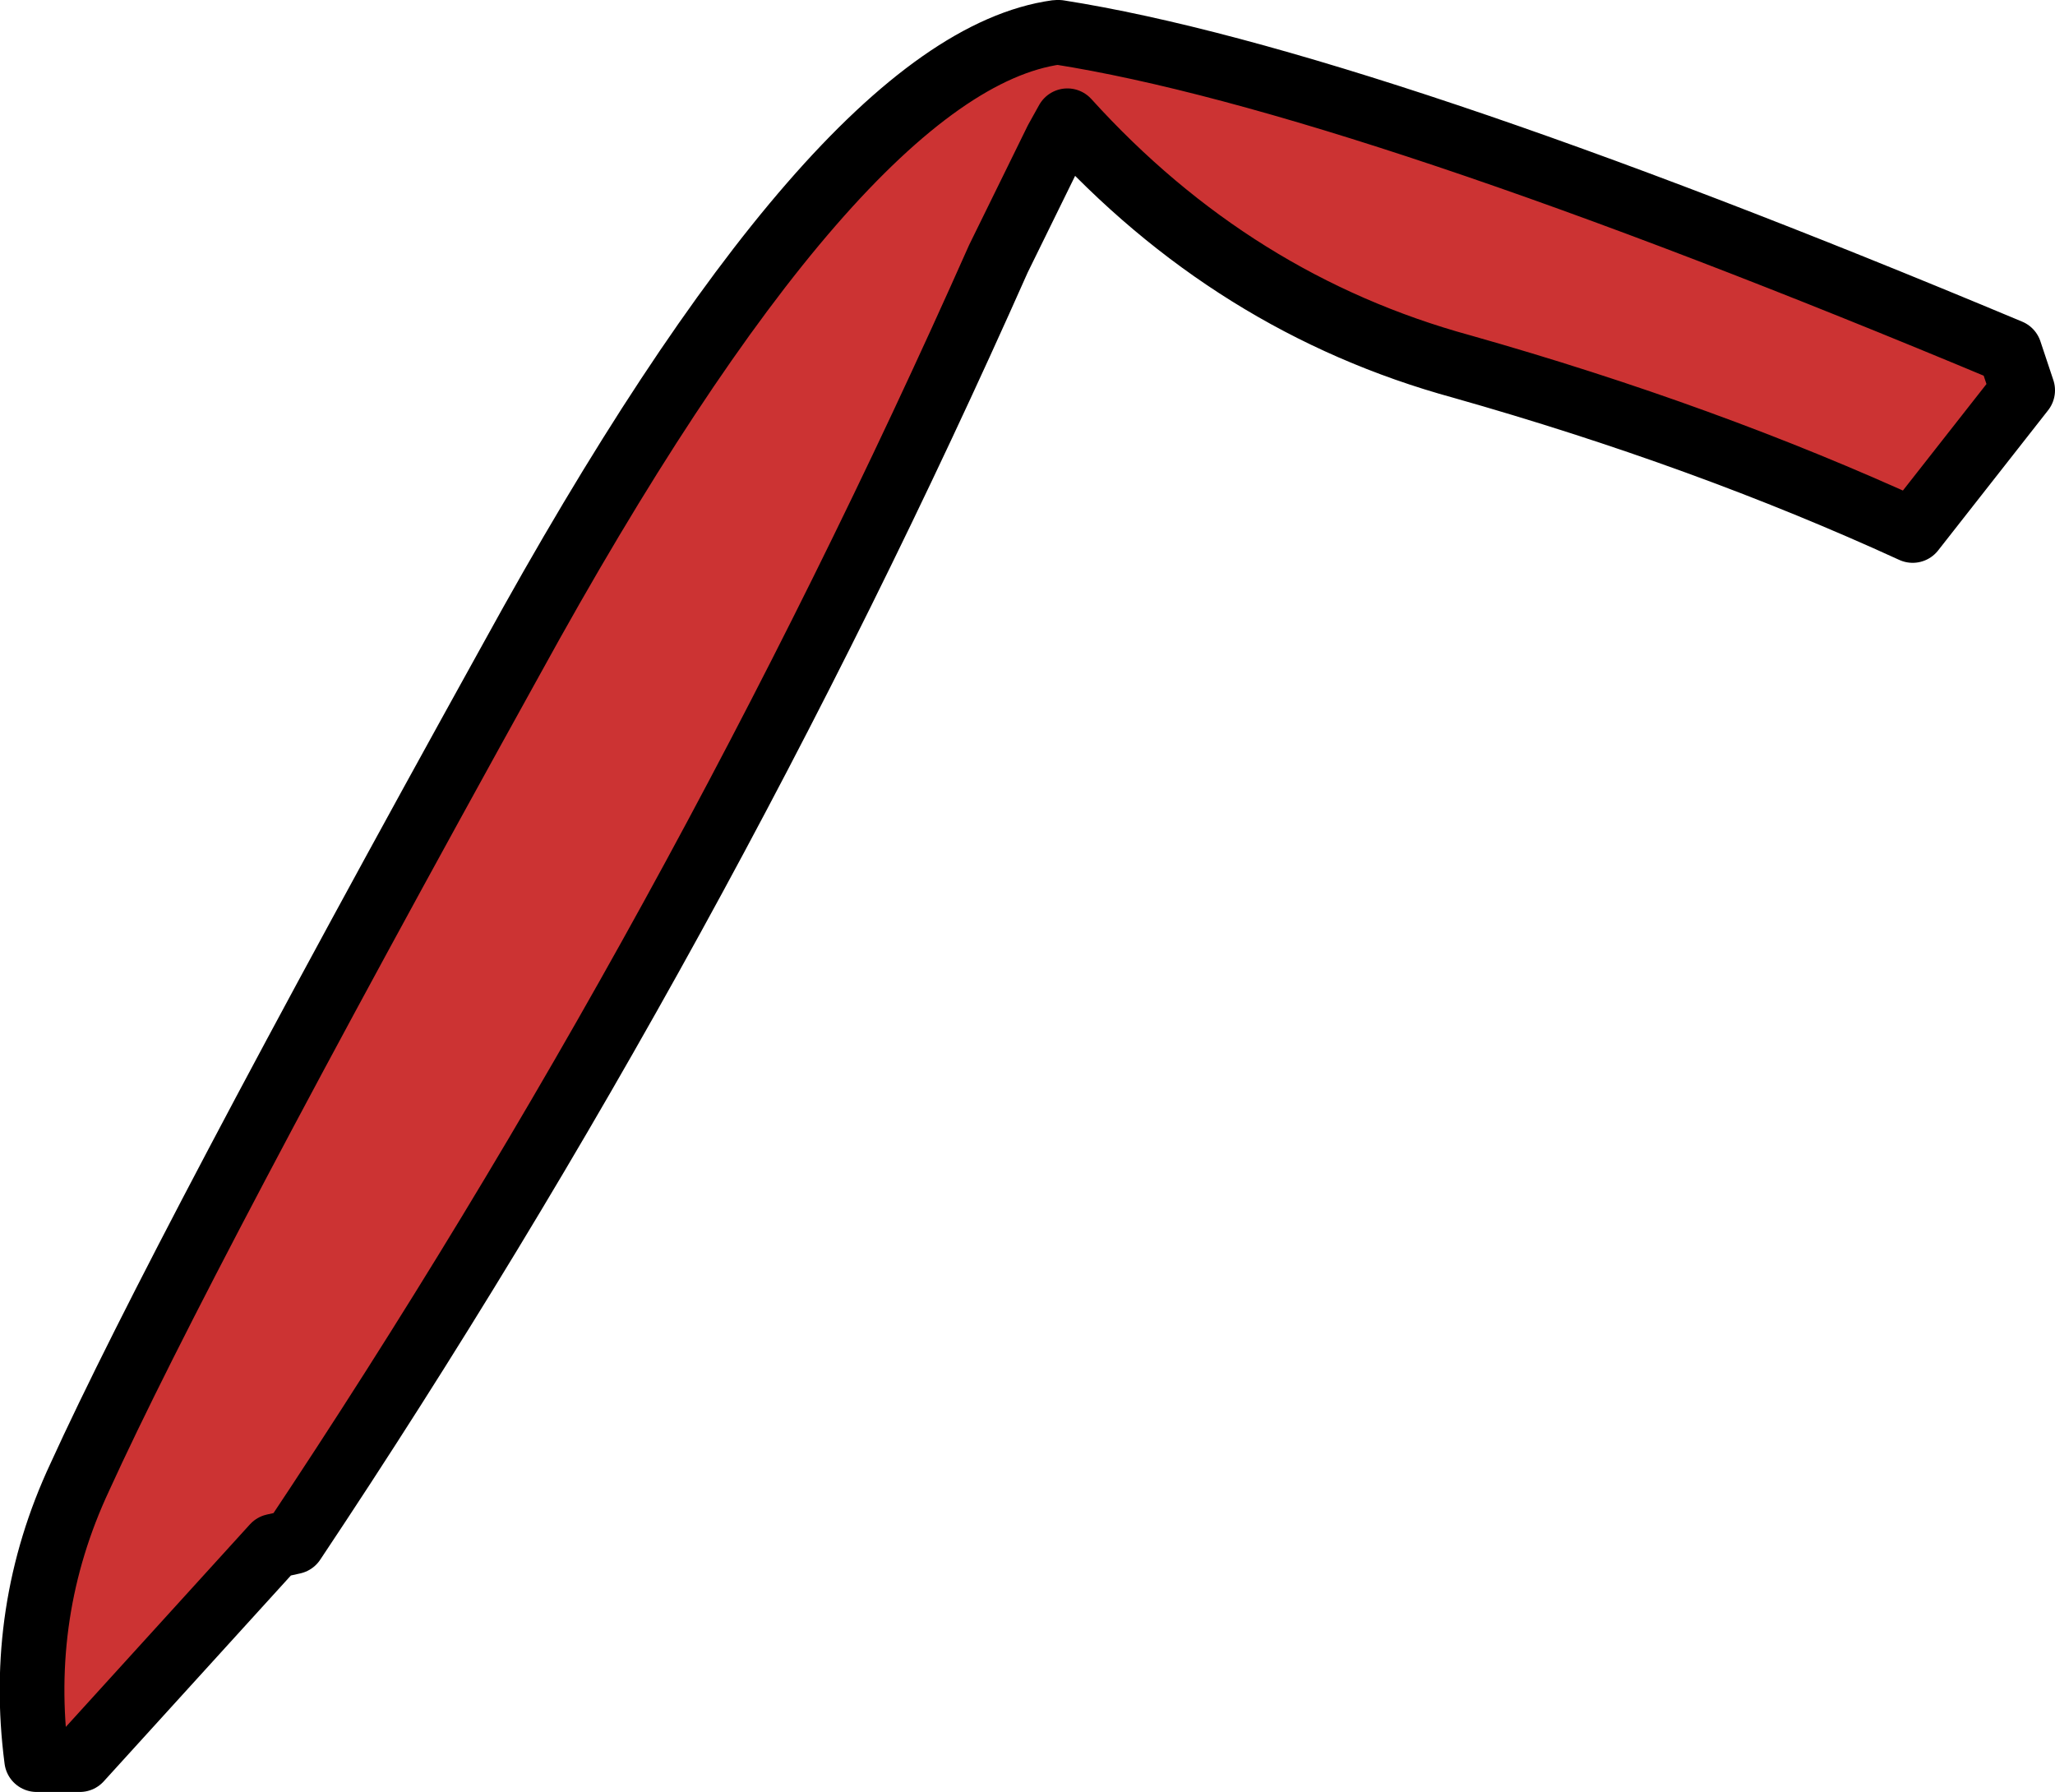 <?xml version="1.0" encoding="UTF-8" standalone="no"?>
<svg xmlns:xlink="http://www.w3.org/1999/xlink" height="41.55px" width="47.65px" xmlns="http://www.w3.org/2000/svg">
  <g transform="matrix(1.0, 0.0, 0.0, 1.0, 30.1, 19.1)">
    <path d="M14.25 -6.8 Q9.45 -9.0 3.8 -10.6 -1.5 -12.05 -5.35 -16.3 L-5.6 -15.85 -6.95 -13.1 Q-13.9 2.55 -23.3 16.65 L-23.75 16.75 -28.25 21.7 -29.25 21.7 Q-29.7 18.25 -28.25 15.15 -25.95 10.1 -18.25 -3.8 -10.65 -17.65 -5.6 -18.35 L-5.55 -18.35 Q1.45 -17.25 16.5 -10.95 L16.8 -10.05 14.25 -6.8" fill="#cc3333" fill-rule="evenodd" stroke="none"/>
    <path d="M14.25 -6.8 L16.8 -10.05 16.5 -10.95 Q1.45 -17.25 -5.55 -18.35 L-5.6 -18.35 Q-10.65 -17.65 -18.25 -3.8 -25.95 10.1 -28.25 15.15 -29.7 18.25 -29.25 21.7 L-28.25 21.7 -23.75 16.75 -23.3 16.65 Q-13.9 2.55 -6.95 -13.1 L-5.6 -15.85 -5.35 -16.3 Q-1.5 -12.05 3.8 -10.6 9.45 -9.0 14.25 -6.8 Z" fill="none" stroke="#000000" stroke-linecap="round" stroke-linejoin="round" stroke-width="1.5"/>
  </g>
</svg>
